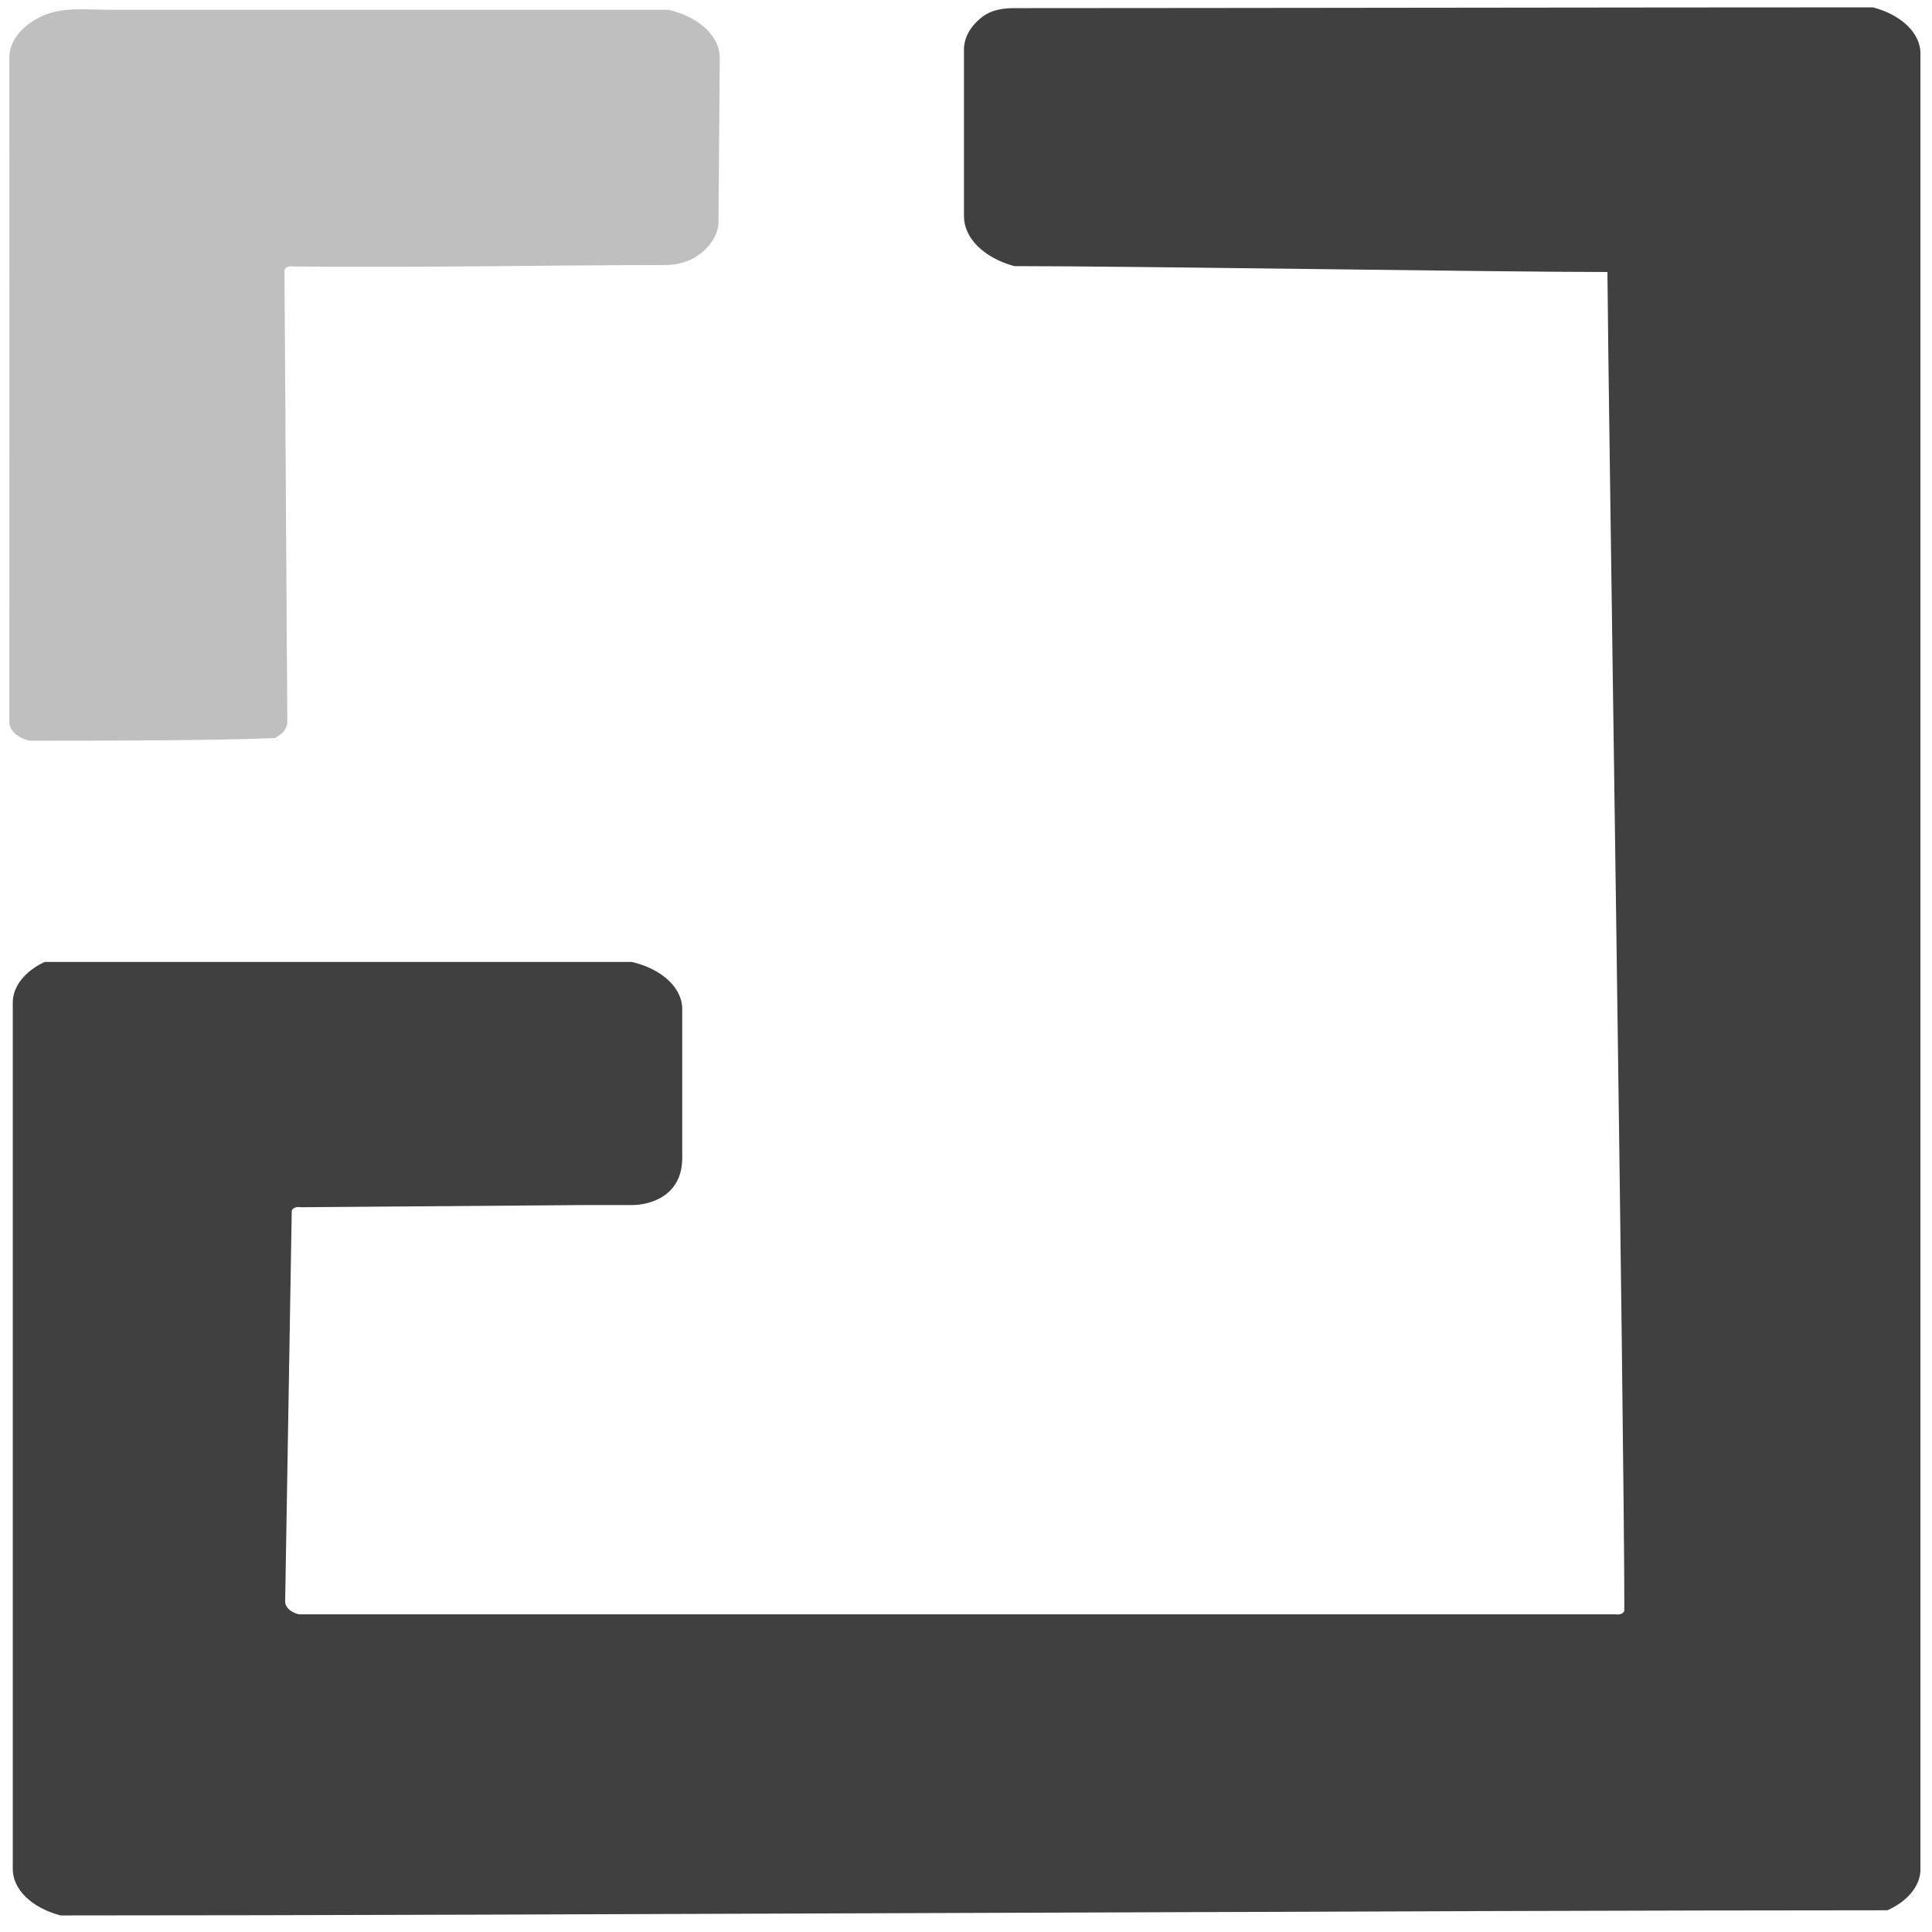 <svg width="97" height="97" viewBox="0 0 97 97" fill="none" xmlns="http://www.w3.org/2000/svg">
<g clip-path="url(#clip0_490_36)">
<g opacity="0.75">
<path fill-rule="evenodd" clip-rule="evenodd" d="M80.704 13.657C75.157 13.657 57.102 13.362 50.944 13.361C50.924 13.361 50.906 13.359 50.887 13.353V13.353C49.377 12.925 48.398 11.943 48.398 10.857V2.487C48.398 1.873 48.736 1.29 49.331 0.838C49.779 0.498 50.353 0.408 50.916 0.408C61.603 0.406 82.599 0.369 94.035 0.369C95.479 0.75 96.424 1.673 96.424 2.701V93.832C96.424 94.663 95.803 95.441 94.763 95.909C72.892 95.909 26.887 96.169 3.047 96.169C1.595 95.791 0.641 94.865 0.641 93.833L0.641 50.344C0.641 49.53 1.239 48.766 2.244 48.295C11.087 48.295 22.783 48.295 31.717 48.295C33.237 48.649 34.254 49.598 34.254 50.663V58.129C34.254 60.035 32.668 60.503 31.717 60.503C30.765 60.503 30.603 60.503 29.219 60.503L15.088 60.612C14.987 60.589 14.874 60.6 14.786 60.642C14.698 60.683 14.647 60.749 14.647 60.821L14.317 80.407C14.317 80.694 14.59 80.95 14.998 81.048H81.106C81.209 81.072 81.322 81.062 81.41 81.021C81.5 80.98 81.553 80.913 81.553 80.841C81.553 71.886 80.741 19.422 80.704 13.657Z" fill="black"/>
</g>
<g opacity="0.25">
<path fill-rule="evenodd" clip-rule="evenodd" d="M14.425 36.246C14.425 36.567 14.191 36.869 13.794 37.056C10.789 37.188 4.847 37.188 1.486 37.188C0.877 37.05 0.468 36.672 0.468 36.246C0.476 31.892 0.468 2.897 0.468 2.897C0.47 2.068 1.079 1.291 2.103 0.813C3.127 0.335 4.291 0.491 5.62 0.491H33.561C35.107 0.852 36.14 1.819 36.137 2.903L36.073 11.184C36.071 12.01 35.109 13.306 33.418 13.306C27.87 13.306 20.811 13.449 14.732 13.38C14.63 13.356 14.514 13.366 14.425 13.409C14.335 13.45 14.283 13.518 14.283 13.591L14.425 36.246Z" fill="black"/>
</g>
</g>
<defs>
<clipPath id="clip0_490_36">
<rect width="96" height="96" fill="white" transform="translate(0.423 0.345)"/>
</clipPath>
</defs>
</svg>
